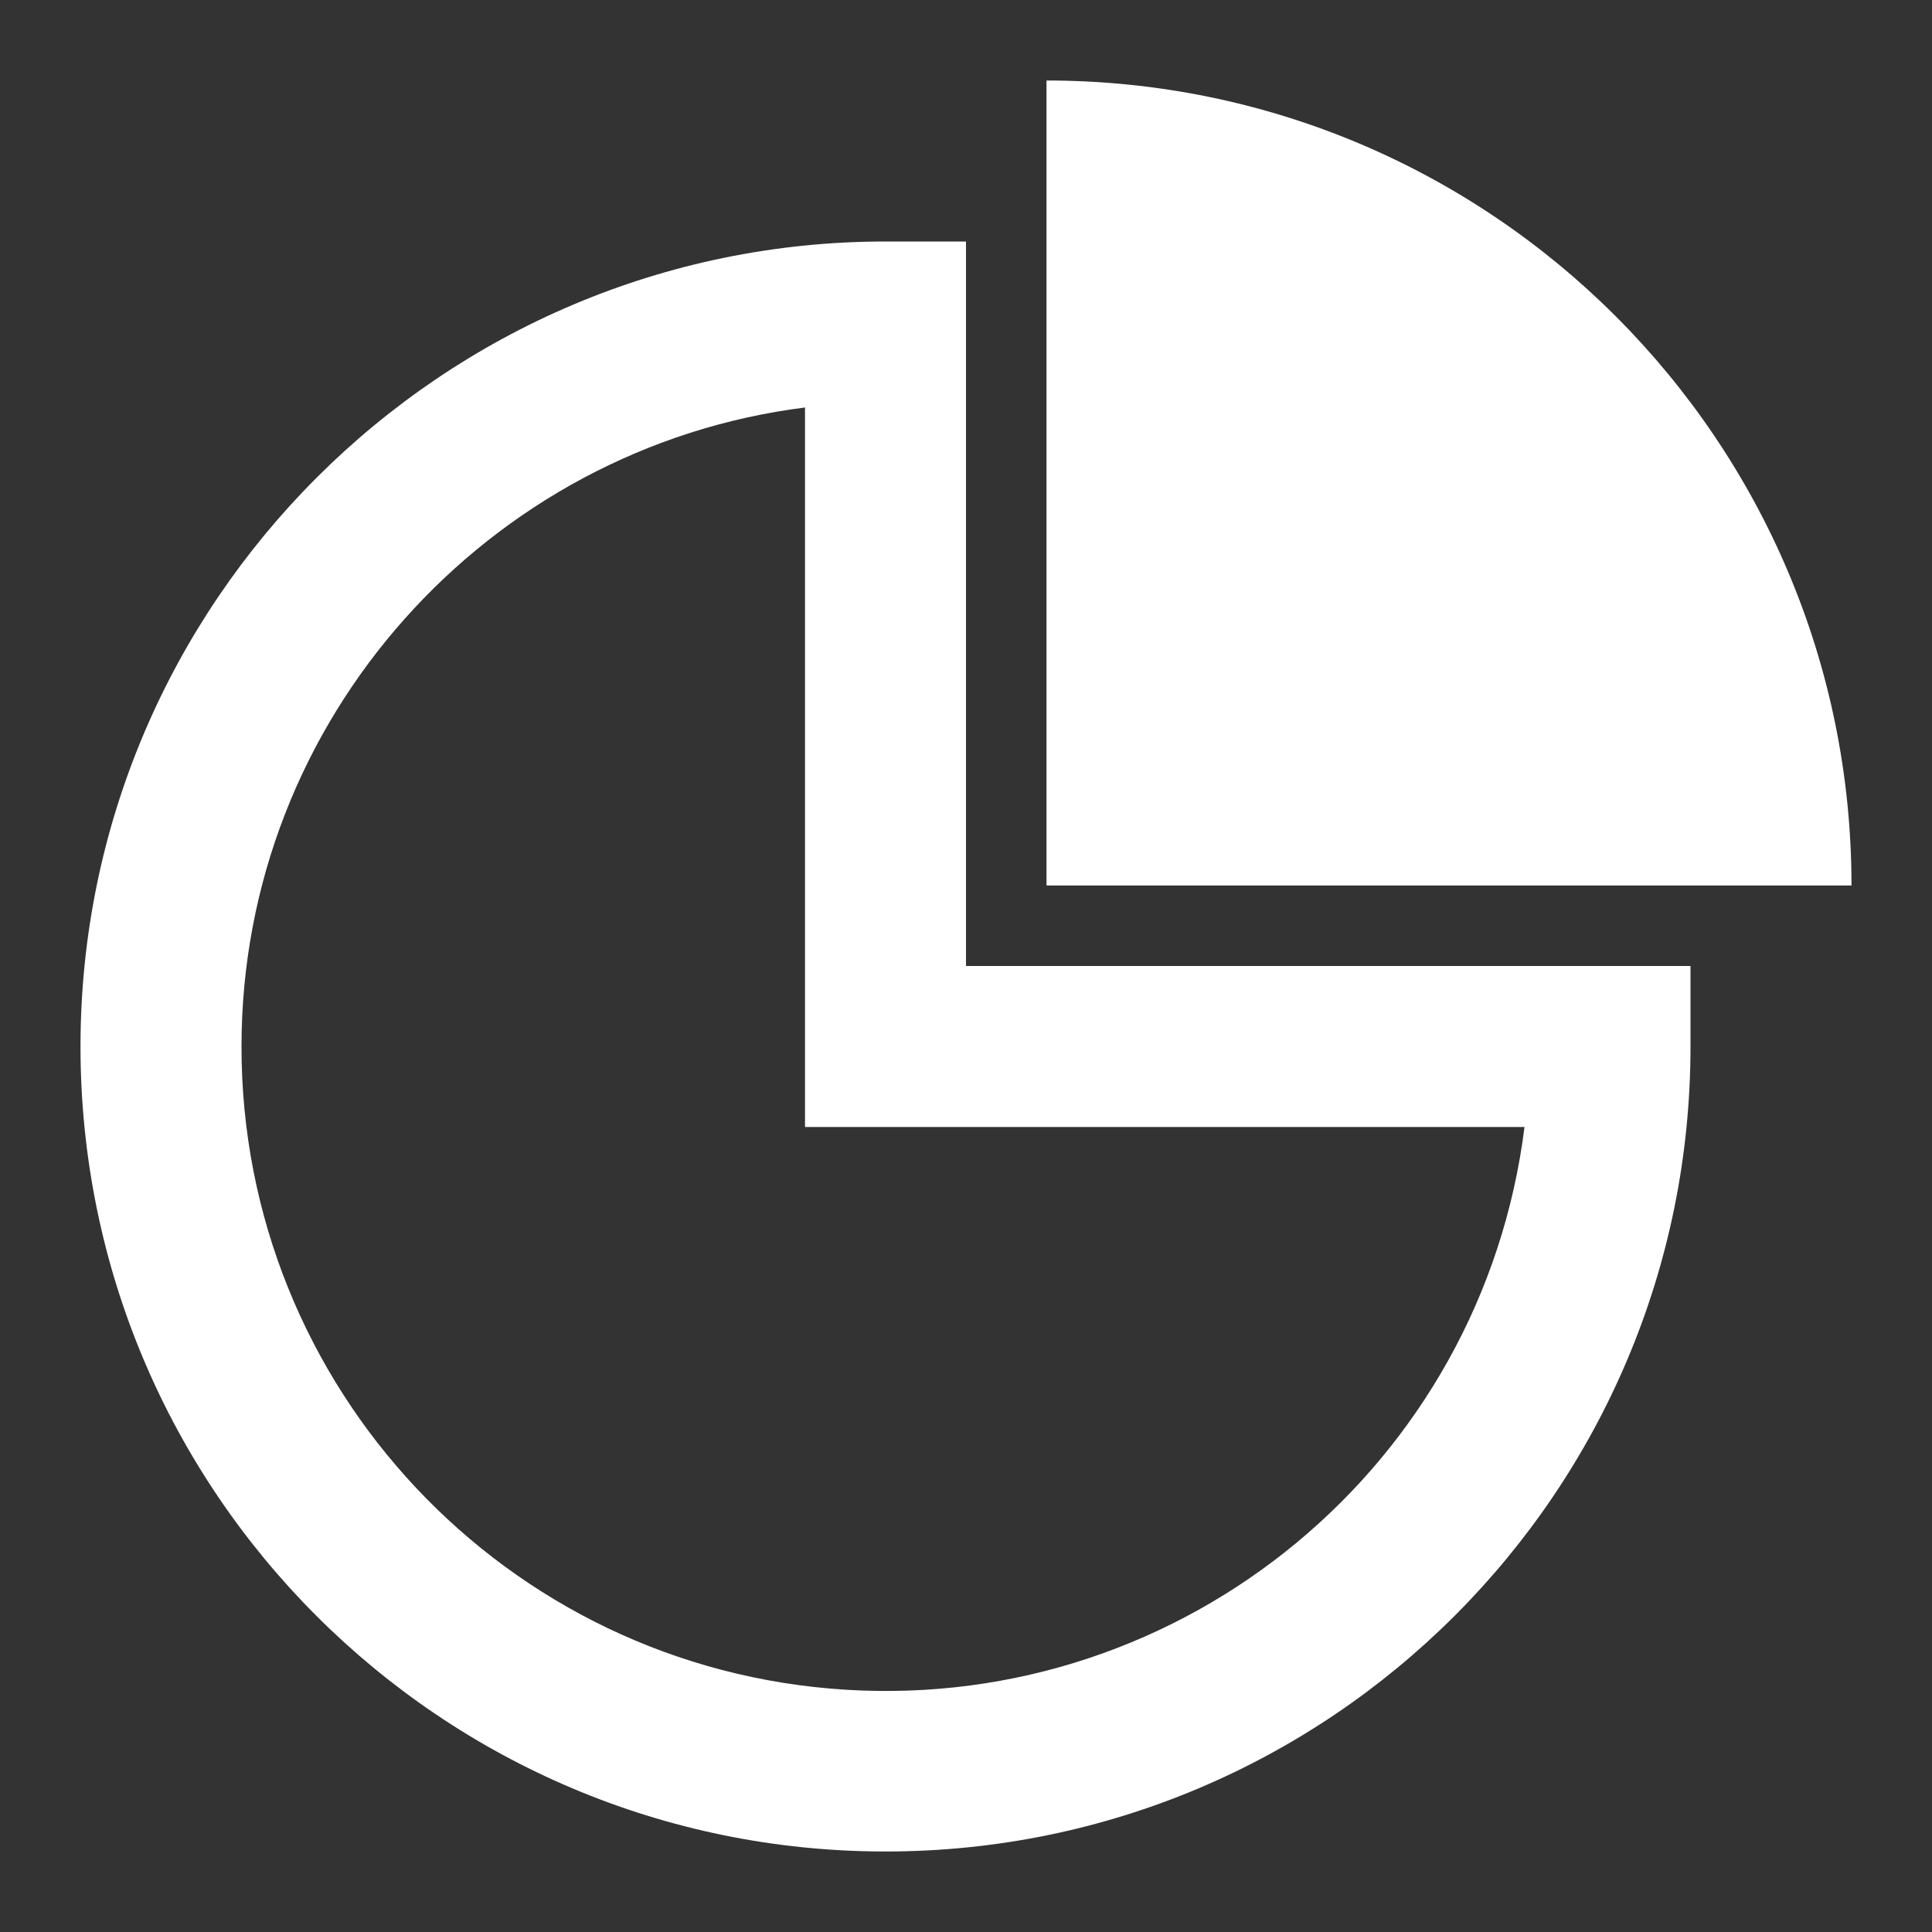 <?xml version="1.0" encoding="UTF-8"?><svg version="1.1" width="24px" height="24px" viewBox="0 0 24.0 24.0" xmlns="http://www.w3.org/2000/svg" xmlns:xlink="http://www.w3.org/1999/xlink"><rect x="0" y="0" width="24.0" height="24.0" fill="#333333" stroke="none"/><defs><clipPath id="i0"><path d="M3923,0 L3923,1019 L0,1019 L0,0 L3923,0 Z"></path></clipPath><clipPath id="i1"><path d="M11,2 L11,11 L20,11 L20,12 C20,17.523 15.523,22 10,22 C4.477,22 0,17.523 0,12 C0,6.485 4.494,2 10,2 L11,2 Z M9,4.062 C5.065,4.557 2,7.93 2,12 C1.997,16.226 5.281,19.726 9.499,19.99 C13.717,20.255 17.413,17.193 17.938,13 L9,13 L9,4.062 Z M12,0 C17.523,0 22,4.477 22,10 L12,10 L12,0 Z"></path></clipPath></defs><g transform="translate(-3447.0 -223.0)"><g clip-path="url(#i0)"><g transform="translate(3447.0 223.0)"><g transform="translate(1 1)"><g clip-path="url(#i1)"><polygon points="0,0 22,0 22,22 0,22 0,0" stroke="none" fill="#FFFFFF"></polygon></g></g></g></g></g></svg>